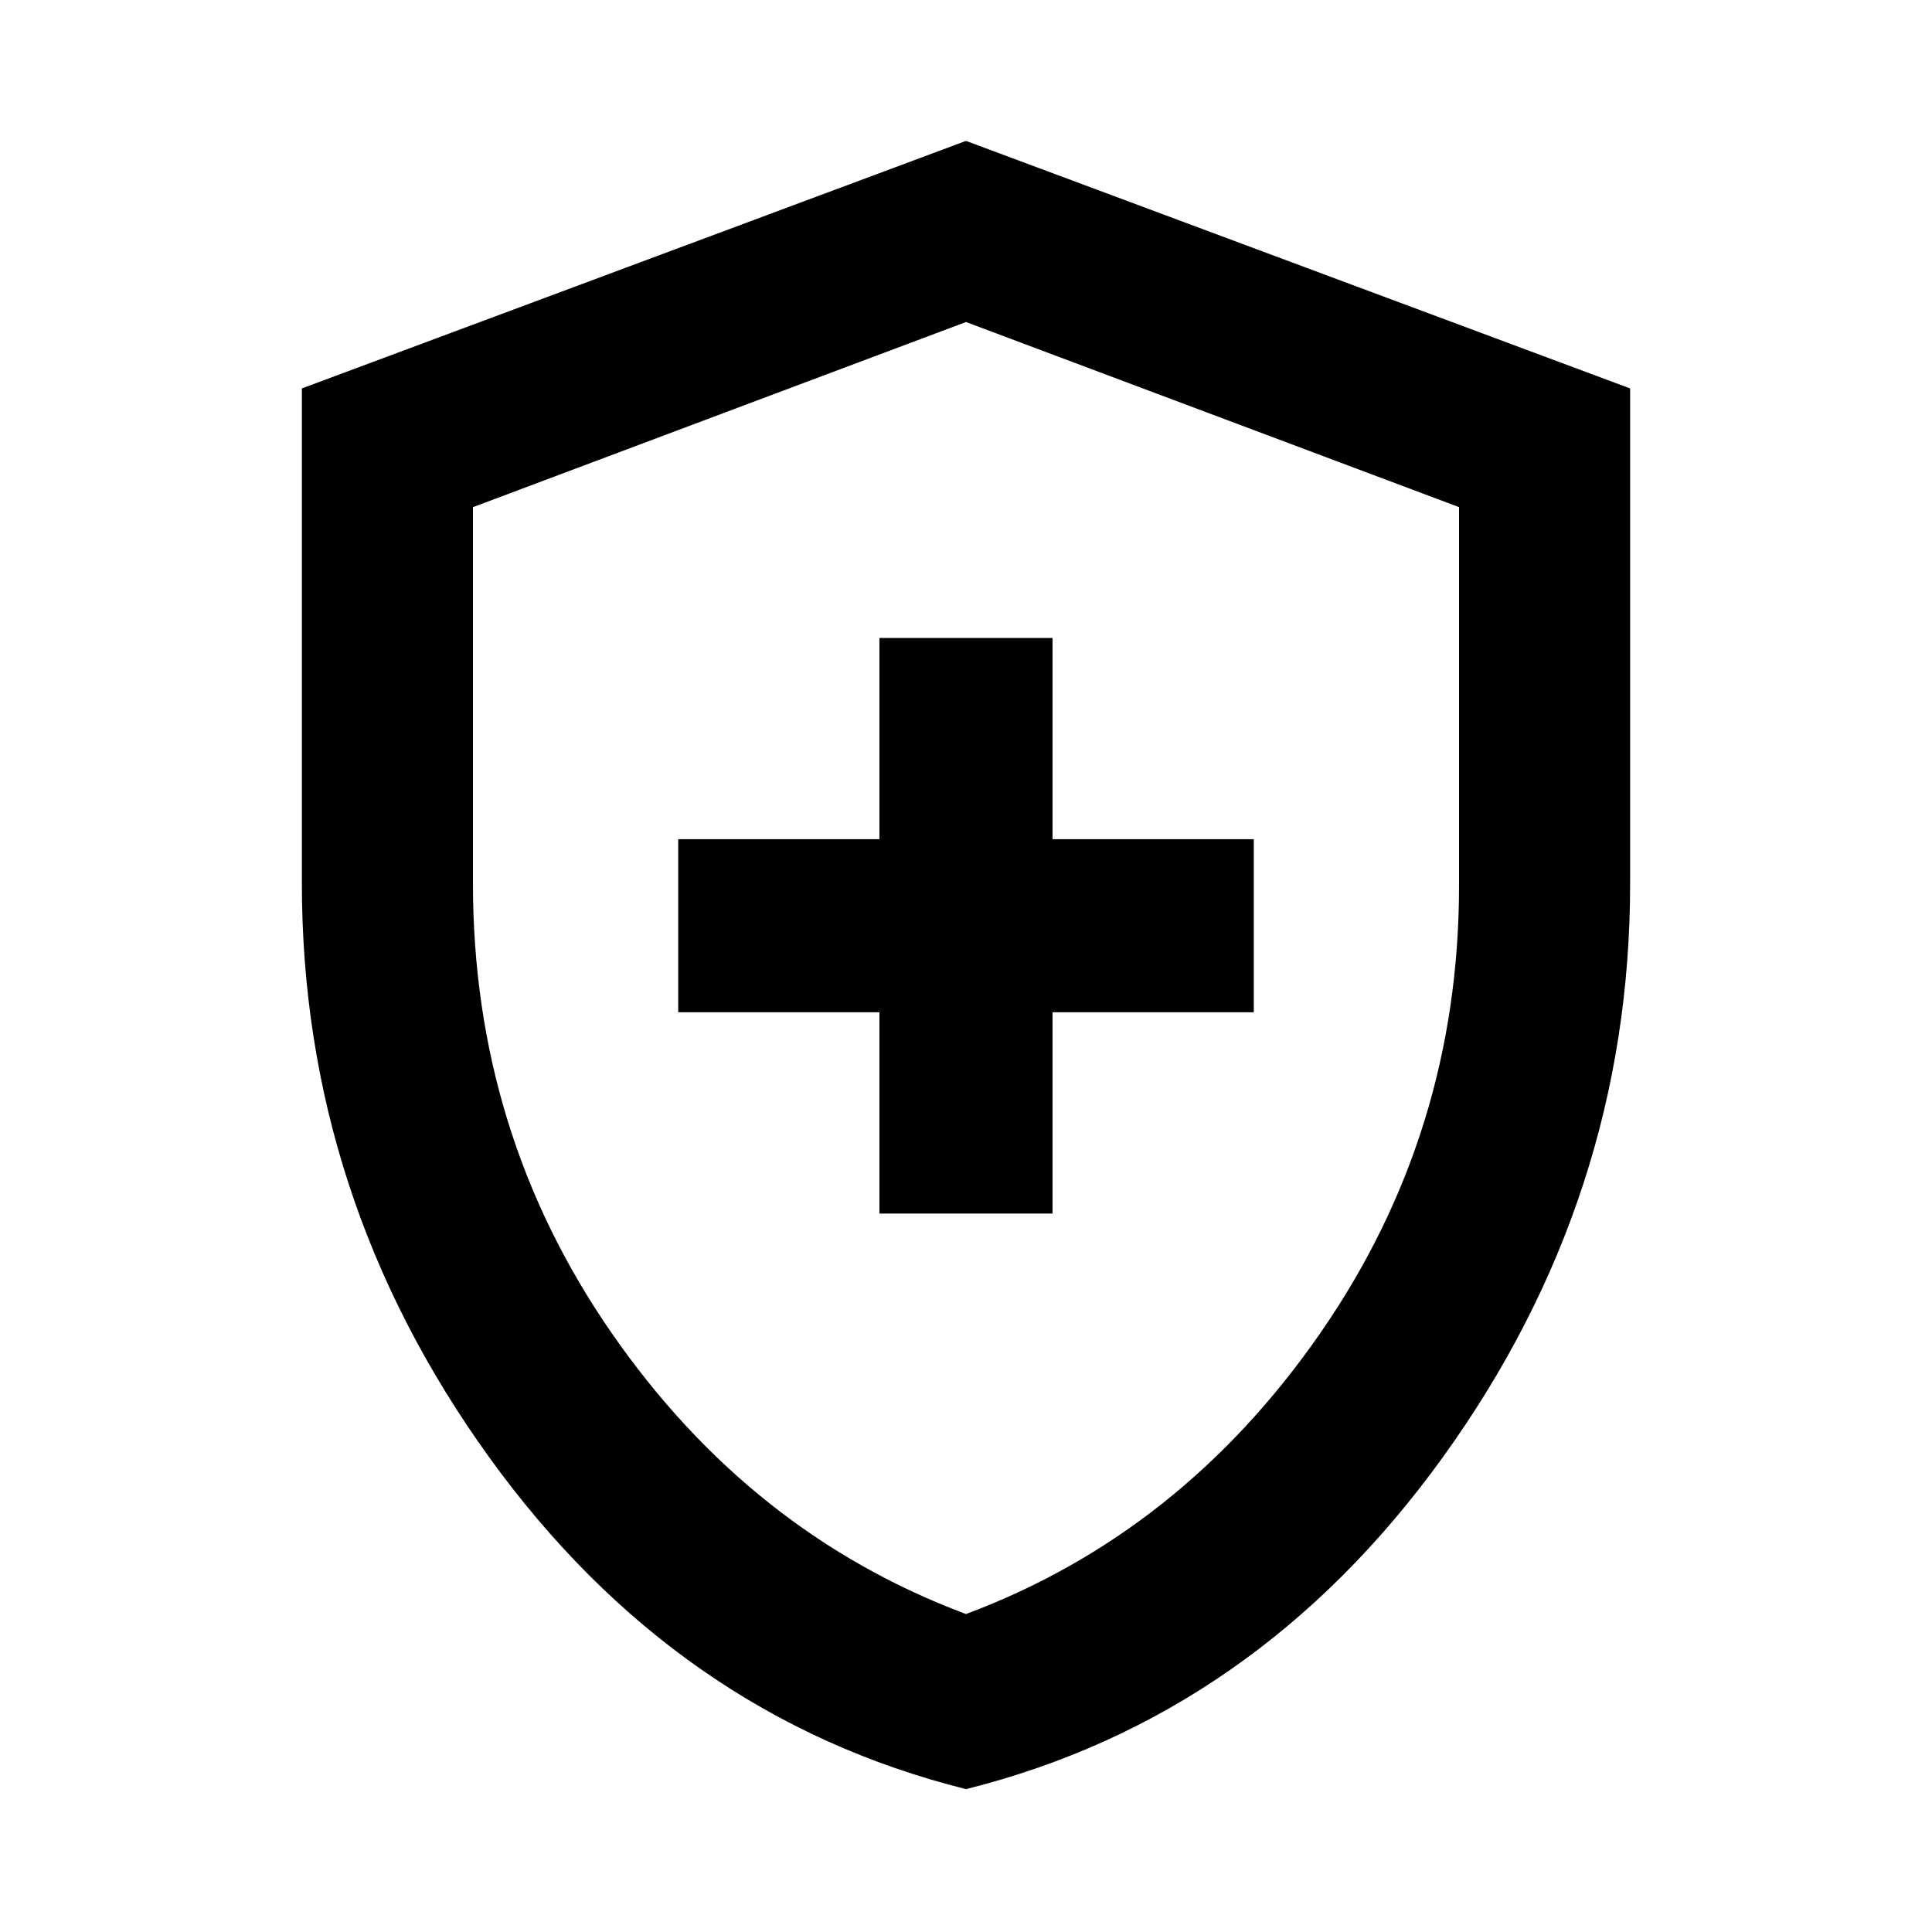 <svg xmlns="http://www.w3.org/2000/svg" height="40" width="40"><path d="M18.208 25.125h3.584v-4.167h4.166v-3.583h-4.166v-4.167h-3.584v4.167h-4.166v3.583h4.166ZM20 37.042q-6-1.5-9.875-6.875T6.25 18.292V8.042L20 2.917l13.75 5.125v10.25q0 6.5-3.875 11.875T20 37.042Zm0-16.709Zm0 13.084q4.458-1.667 7.333-5.813t2.875-9.271V10.5L20 6.667 9.792 10.5v7.792q0 5.166 2.875 9.312Q15.542 31.75 20 33.417Z"/></svg>